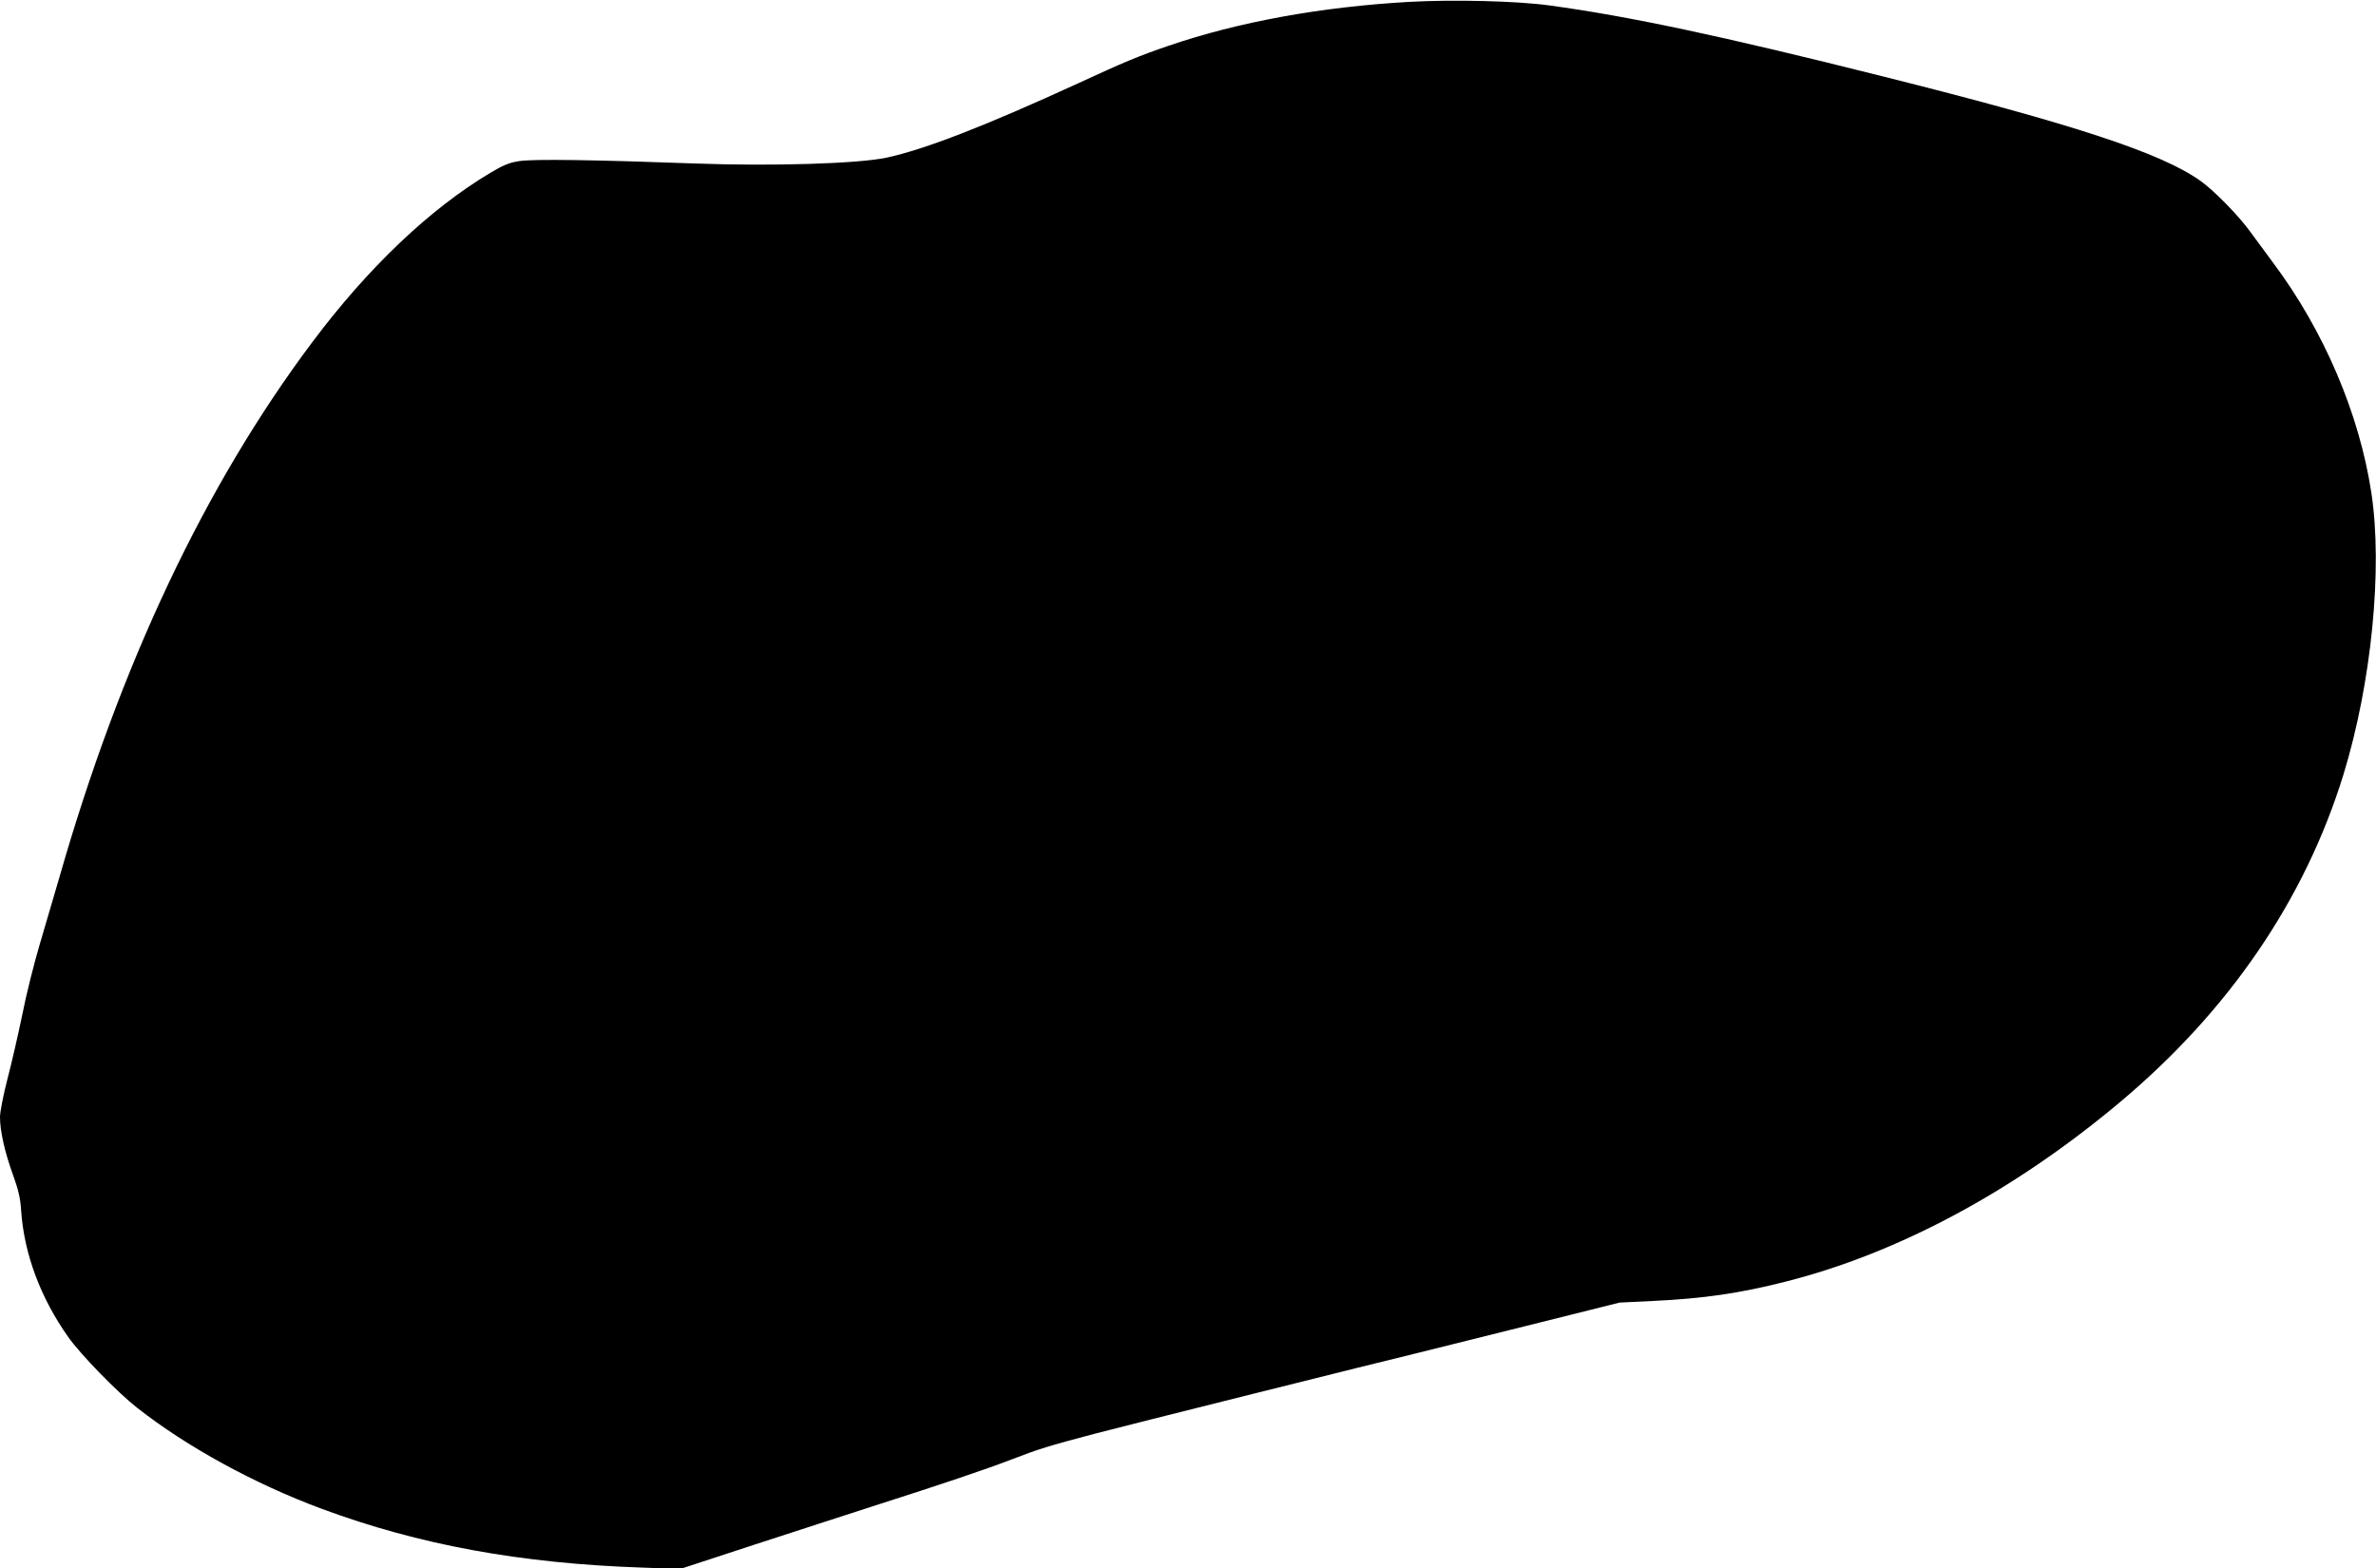 <?xml version="1.0" standalone="no"?>
<!DOCTYPE svg PUBLIC "-//W3C//DTD SVG 20010904//EN"
 "http://www.w3.org/TR/2001/REC-SVG-20010904/DTD/svg10.dtd">
<svg version="1.0" xmlns="http://www.w3.org/2000/svg"
 width="1280pt" height="845pt" viewBox="0 0 1280 845"
 preserveAspectRatio="xMidYMid meet">
<g transform="translate(0,845) scale(0.1,-0.1)"
fill="#000000" stroke="none">
<path d="M7593 8440 c-477 -27 -921 -108 -1296 -236 -164 -56 -240 -88 -487
-202 -499 -229 -825 -356 -1032 -401 -153 -33 -612 -47 -1028 -32 -545 20
-878 25 -953 13 -53 -8 -87 -22 -155 -63 -326 -194 -660 -512 -960 -913 -578
-771 -1034 -1736 -1363 -2886 -28 -96 -75 -257 -105 -358 -30 -101 -73 -271
-94 -379 -22 -107 -58 -263 -80 -347 -22 -85 -40 -176 -40 -205 0 -75 26 -190
70 -311 29 -80 40 -126 44 -194 16 -232 105 -470 254 -680 67 -95 265 -298
371 -381 266 -209 630 -409 994 -544 523 -194 1071 -295 1732 -317 l200 -7
400 131 c220 72 506 164 635 206 390 125 598 195 750 253 145 56 196 72 450
139 131 35 1555 391 1735 434 50 12 315 78 590 147 l500 125 185 9 c268 13
463 41 710 104 605 153 1226 486 1795 962 593 496 1002 1096 1210 1771 151
493 212 1109 150 1517 -65 427 -256 874 -529 1239 -45 61 -102 138 -126 171
-61 84 -193 219 -265 270 -211 151 -684 306 -1714 564 -868 218 -1368 324
-1796 382 -174 24 -515 32 -752 19z"/>
</g>
</svg>
